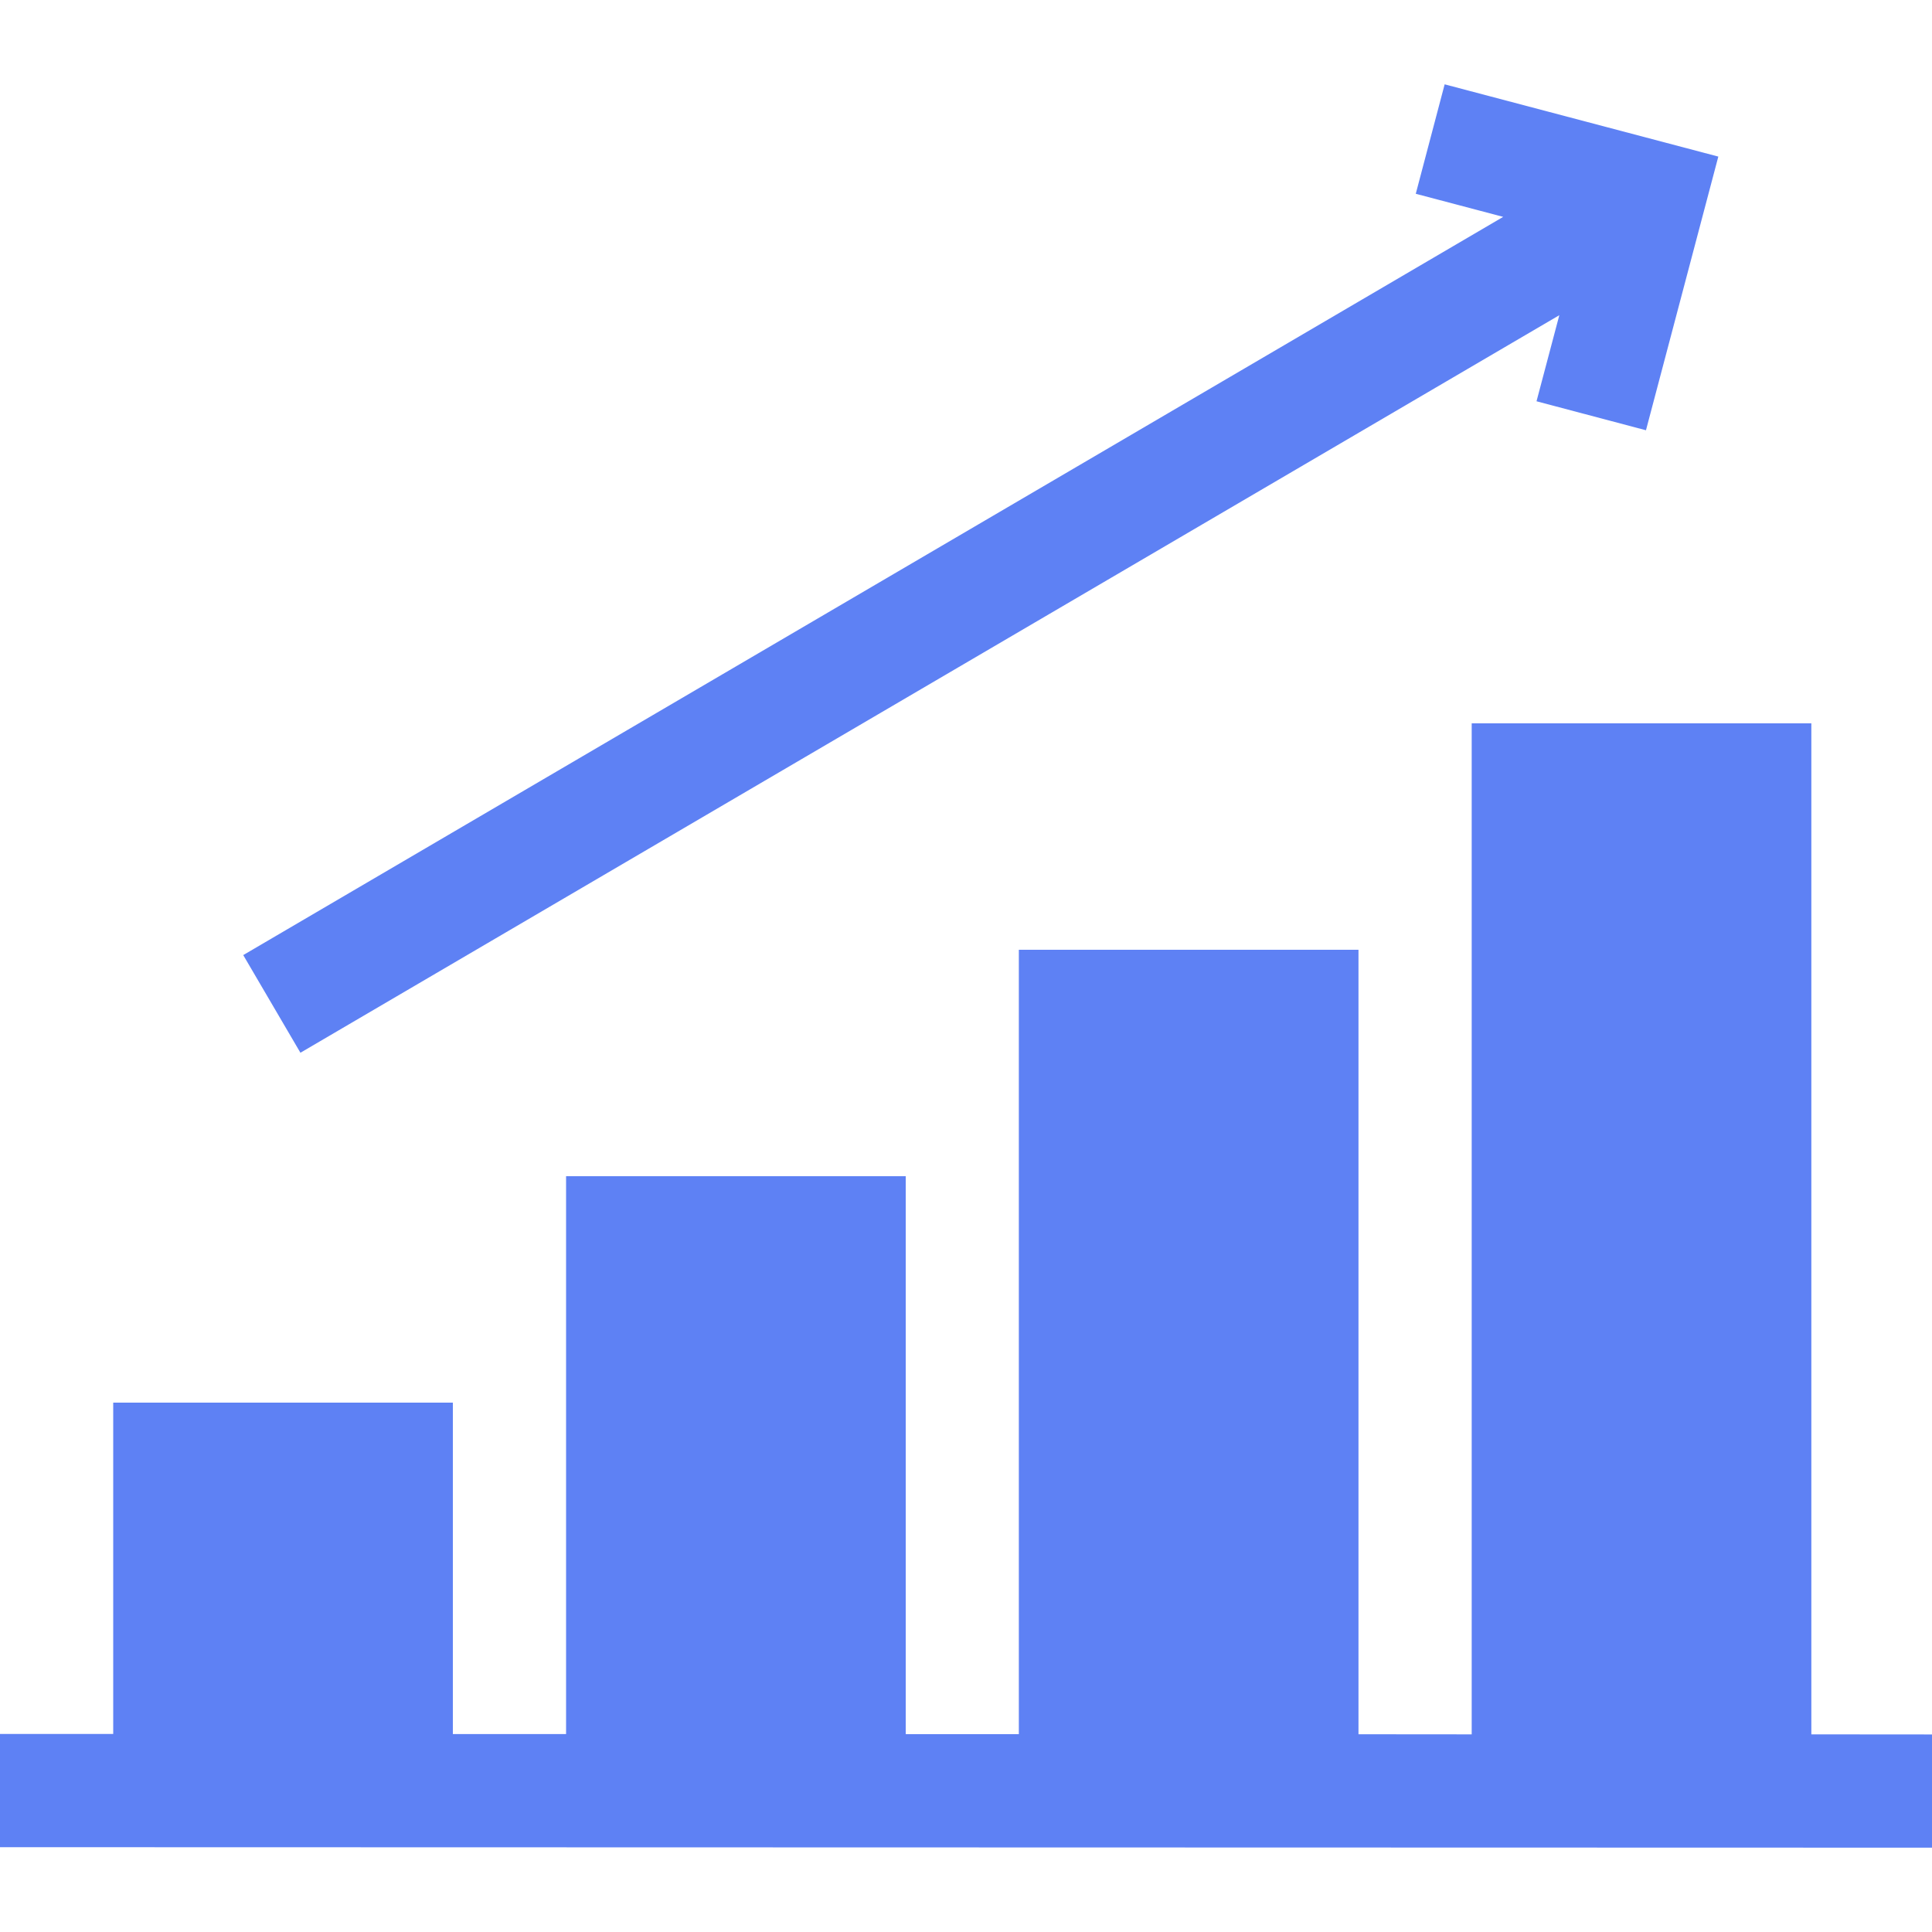 <svg width="20" height="20" viewBox="0 0 20 20" fill="none" xmlns="http://www.w3.org/2000/svg">
    <g clip-path="url(#clip0)">
        <path d="M18.751 17.954V7.488H15.235V17.954L14.063 17.953V9.832H10.547V17.952L9.376 17.952V12.176H5.86V17.951L4.688 17.951V14.52H1.172V17.95L0 17.95L0 19.122L20 19.127L20 17.955L18.751 17.954Z" fill="#5E81F4"/>
        <path d="M3.11 10.898L16.142 3.263L15.906 4.154L17.039 4.454L17.788 1.621L14.955 0.873L14.656 2.006L15.561 2.245L2.518 9.887L3.11 10.898Z" fill="#5E81F4"/>
    </g>
    <defs>
        <clipPath id="clip0">
            <rect width="20" height="20" fill="white"/>
        </clipPath>
    </defs>
</svg>
